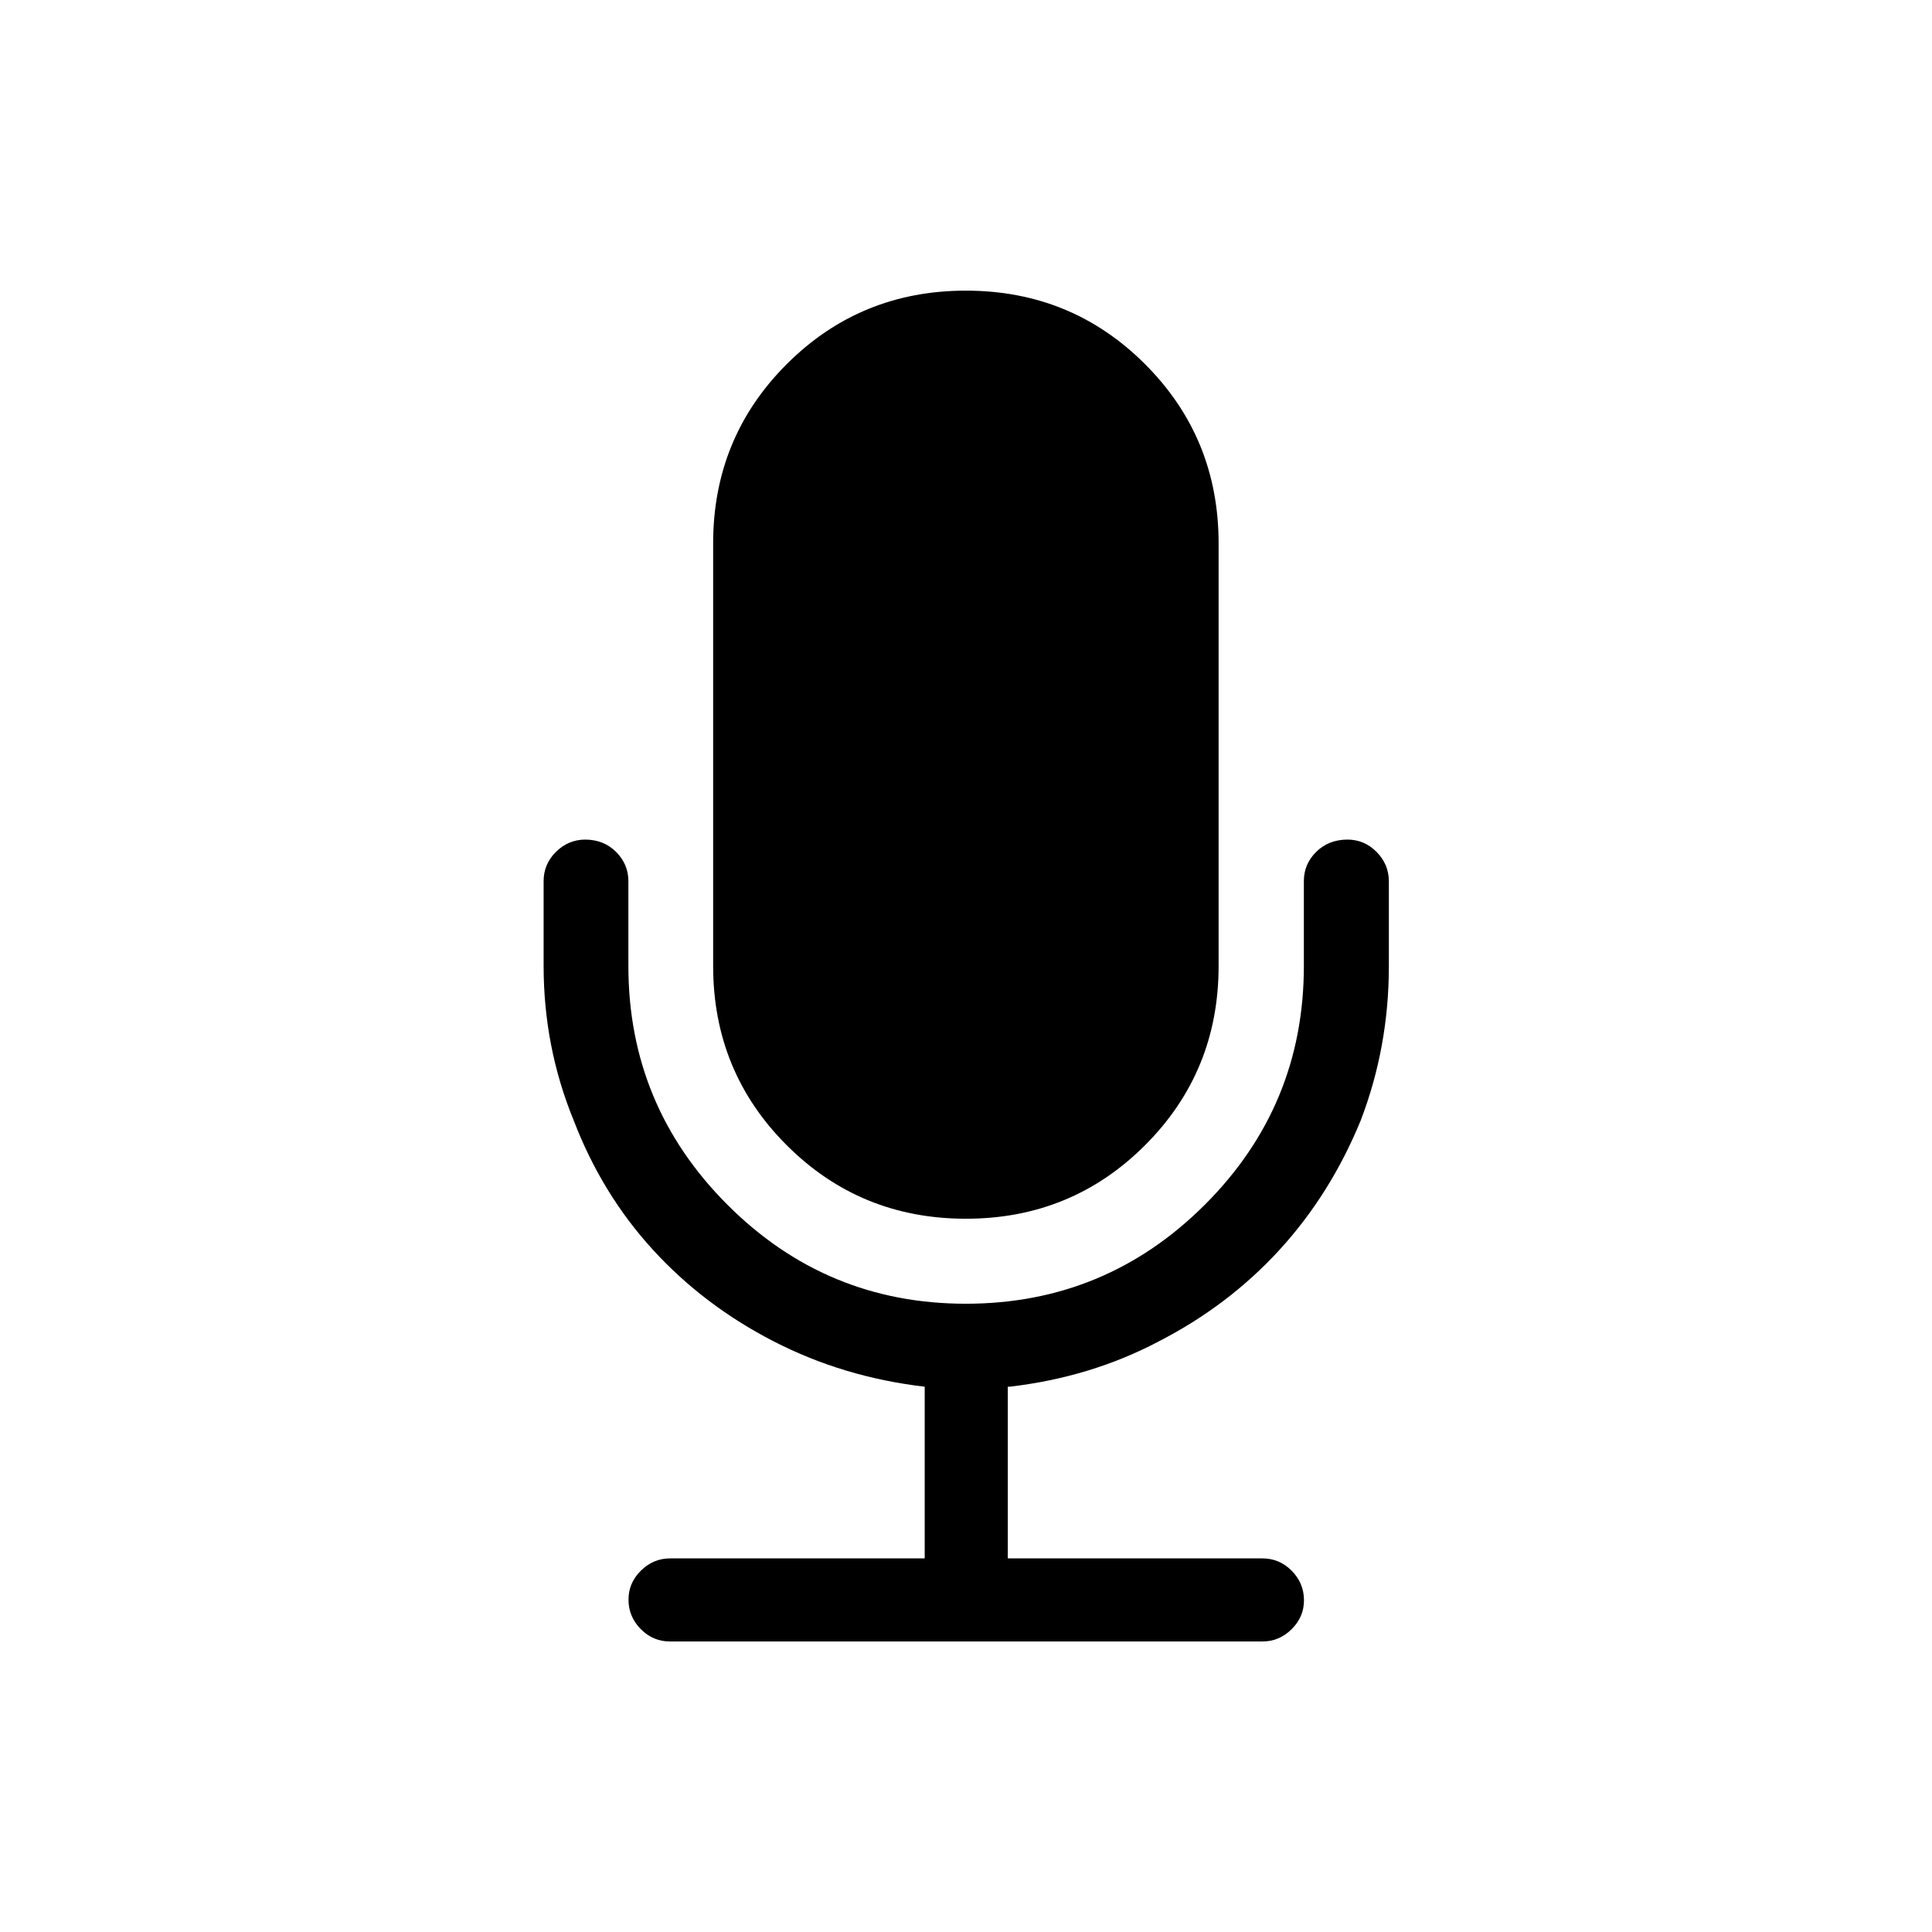 <svg version="1.1" xmlns="http://www.w3.org/2000/svg" width="16" height="16" viewBox="0 0 16 16">
<path d="M5.906 4.5q0-0.875 0.609-1.484t1.484-0.609 1.484 0.609 0.609 1.484v0 3.5q0 0.875-0.609 1.484t-1.484 0.609-1.484-0.609-0.609-1.484v0-3.5zM4.844 6.953q0.156 0 0.258 0.102t0.102 0.242v0 0.703q0 1.156 0.82 1.977t1.977 0.82 1.977-0.82 0.82-1.977v0-0.703q0-0.141 0.102-0.242t0.258-0.102q0.141 0 0.242 0.102t0.102 0.242v0 0.703q0 0.672-0.234 1.281-0.25 0.609-0.672 1.070t-1 0.758q-0.563 0.297-1.234 0.375h-0.016v1.422h2.109q0.141 0 0.242 0.102t0.102 0.242-0.102 0.242-0.242 0.102v0h-4.906q-0.141 0-0.242-0.102t-0.102-0.242 0.102-0.242 0.242-0.102v0h2.109v-1.422q-0.672-0.078-1.25-0.375t-1-0.758-0.656-1.070q-0.25-0.609-0.25-1.281v0 0 0-0.703q0-0.141 0.102-0.242t0.242-0.102v0 0z"></path>
</svg>
